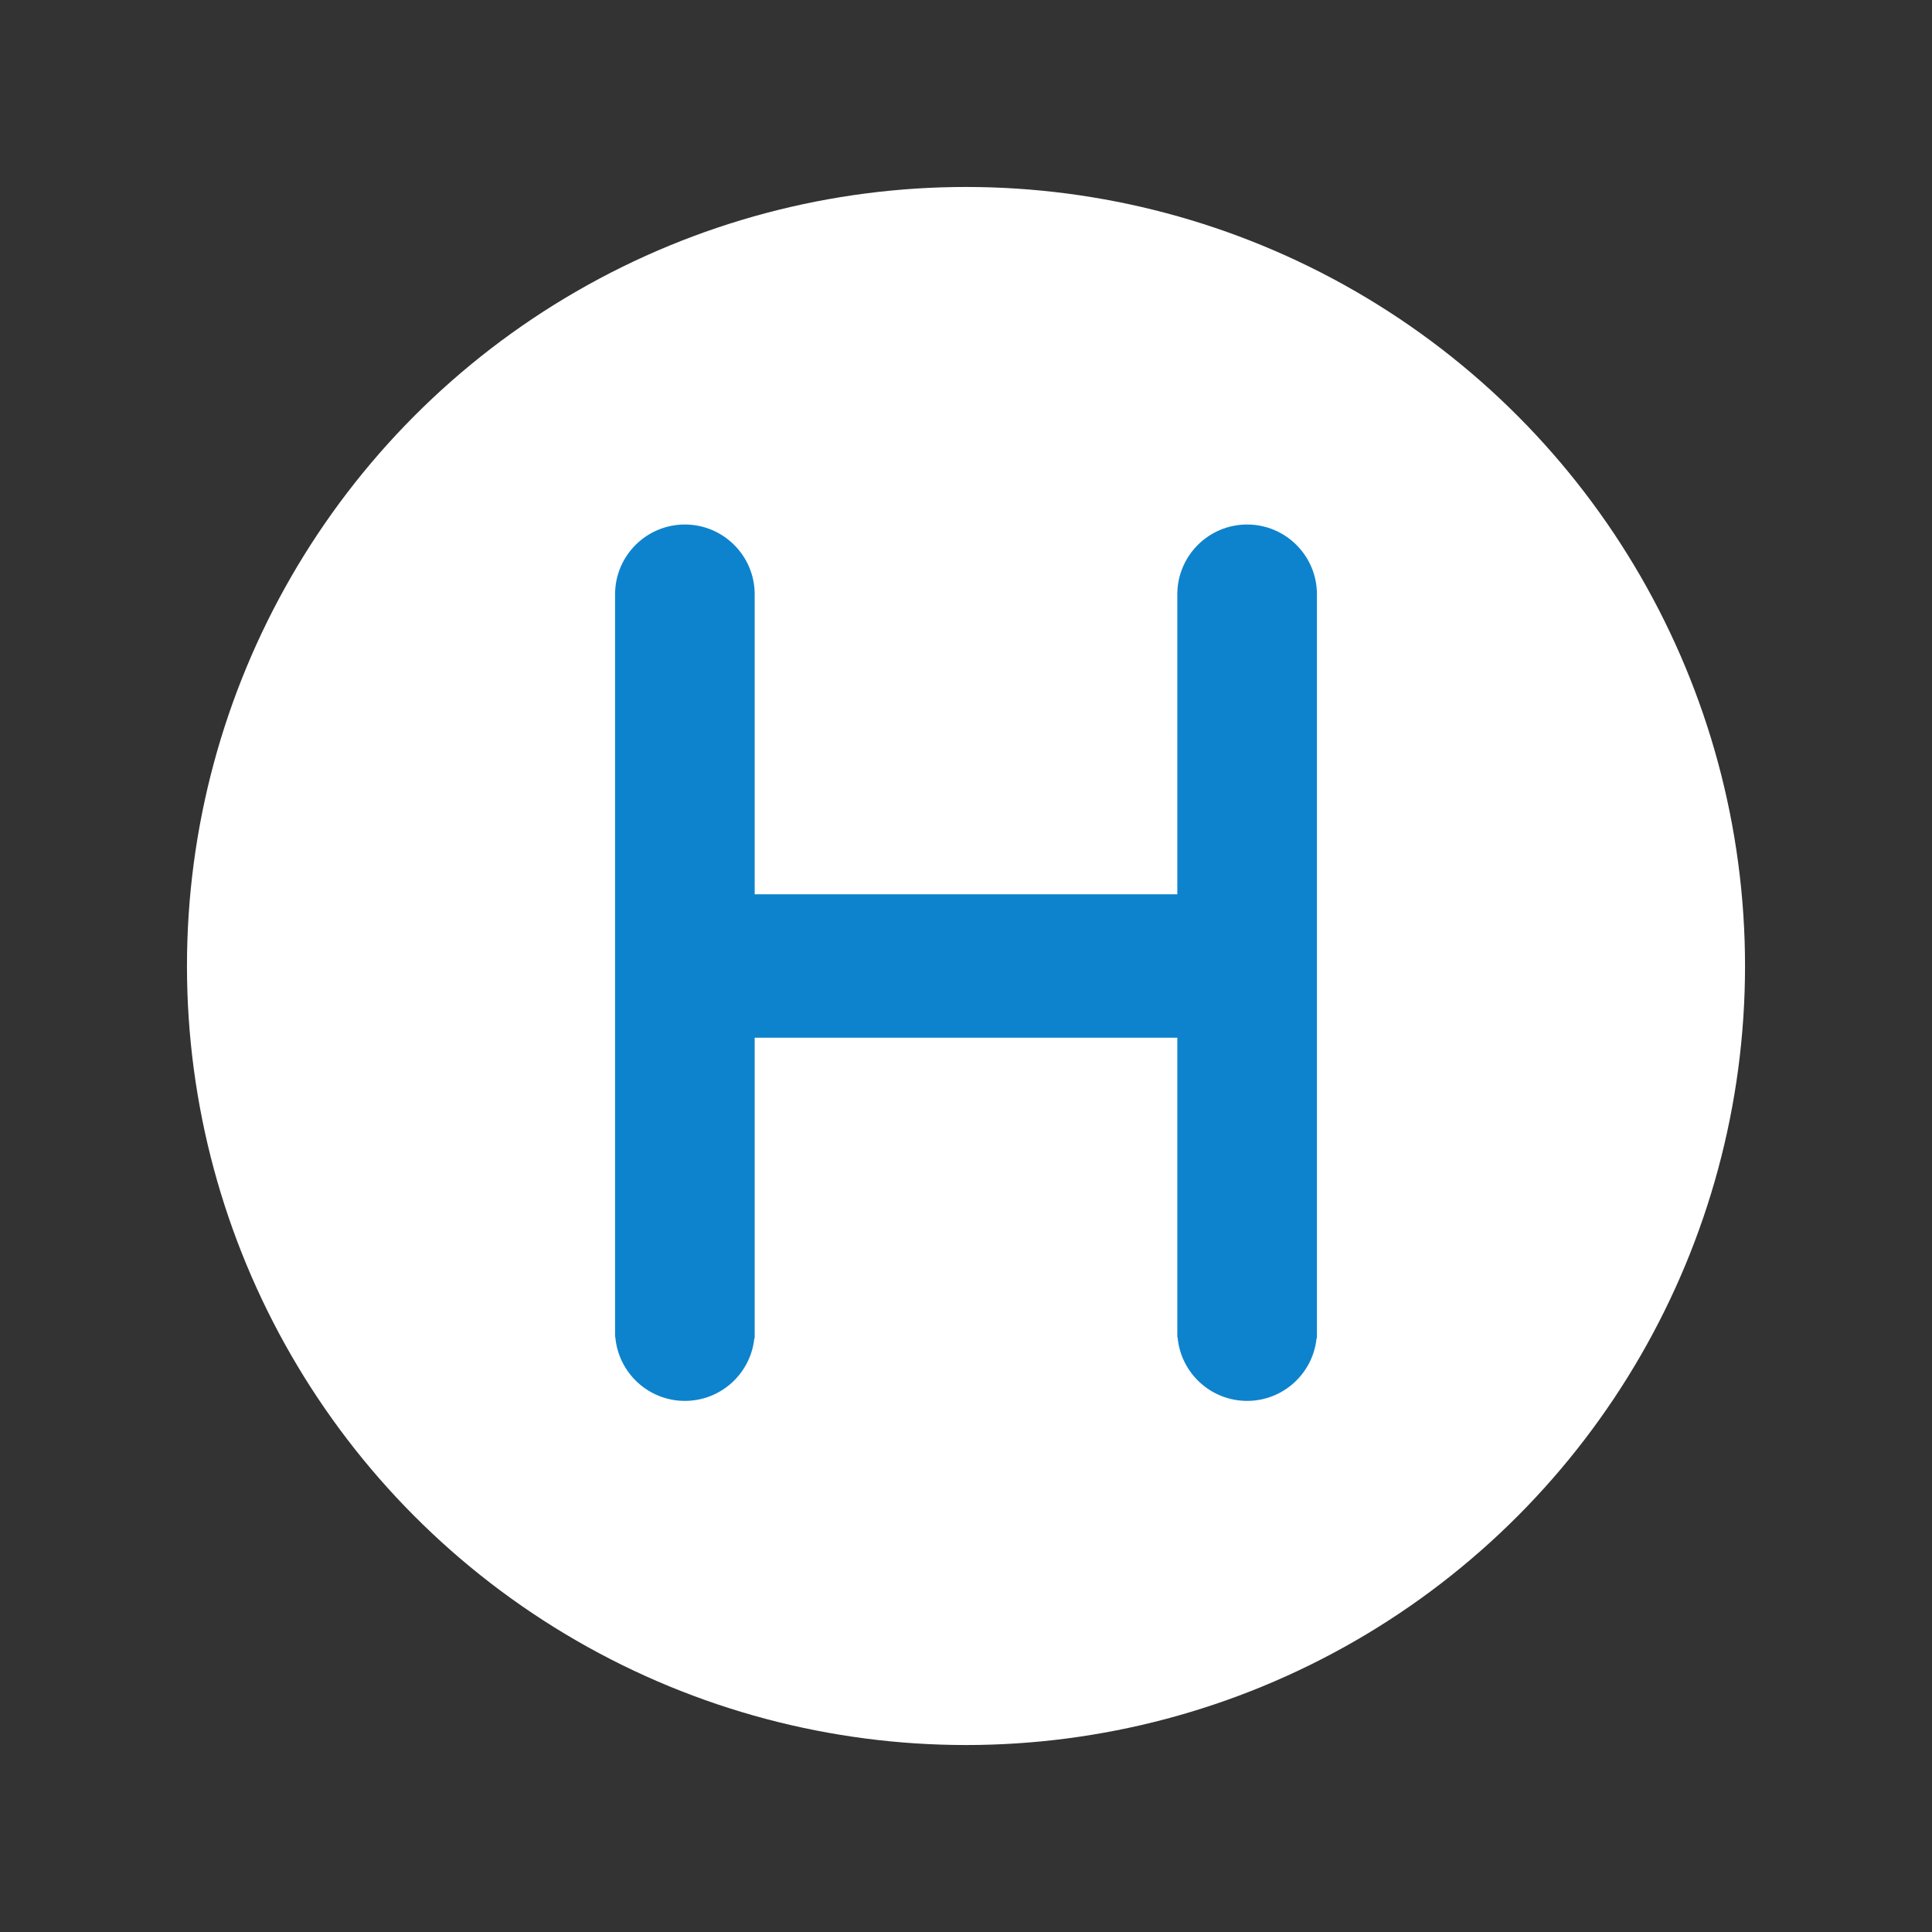 <svg viewBox="0 0 1240 1240" xmlns="http://www.w3.org/2000/svg" fill-rule="evenodd" clip-rule="evenodd" stroke-linejoin="round" stroke-miterlimit="2"><rect x="0" y="0" width="1240" height="1240" fill="#333333" stroke="none"/><circle cx="620" cy="620" r="500" fill="#fff"/><path d="M755.627 381.203c.132-24.618 20.158-44.562 44.804-44.562 24.729 0 44.805 20.077 44.805 44.805l-.001.242h.001v477.111l-.235.136c-2.313 22.565-21.399 40.191-44.57 40.191-23.432 0-42.688-18.027-44.641-40.957l-.163-.097V666.017H484.376v192.782l-.235.136c-2.313 22.565-21.399 40.191-44.57 40.191-23.432 0-42.688-18.027-44.641-40.957l-.164-.097v-477.11l.003-.002c.263-24.506 20.237-44.319 44.802-44.319 24.632 0 44.648 19.92 44.804 44.516l.001.289v192.54h271.251V381.203z" fill="#0e83cd" fill-rule="nonzero"/></svg>